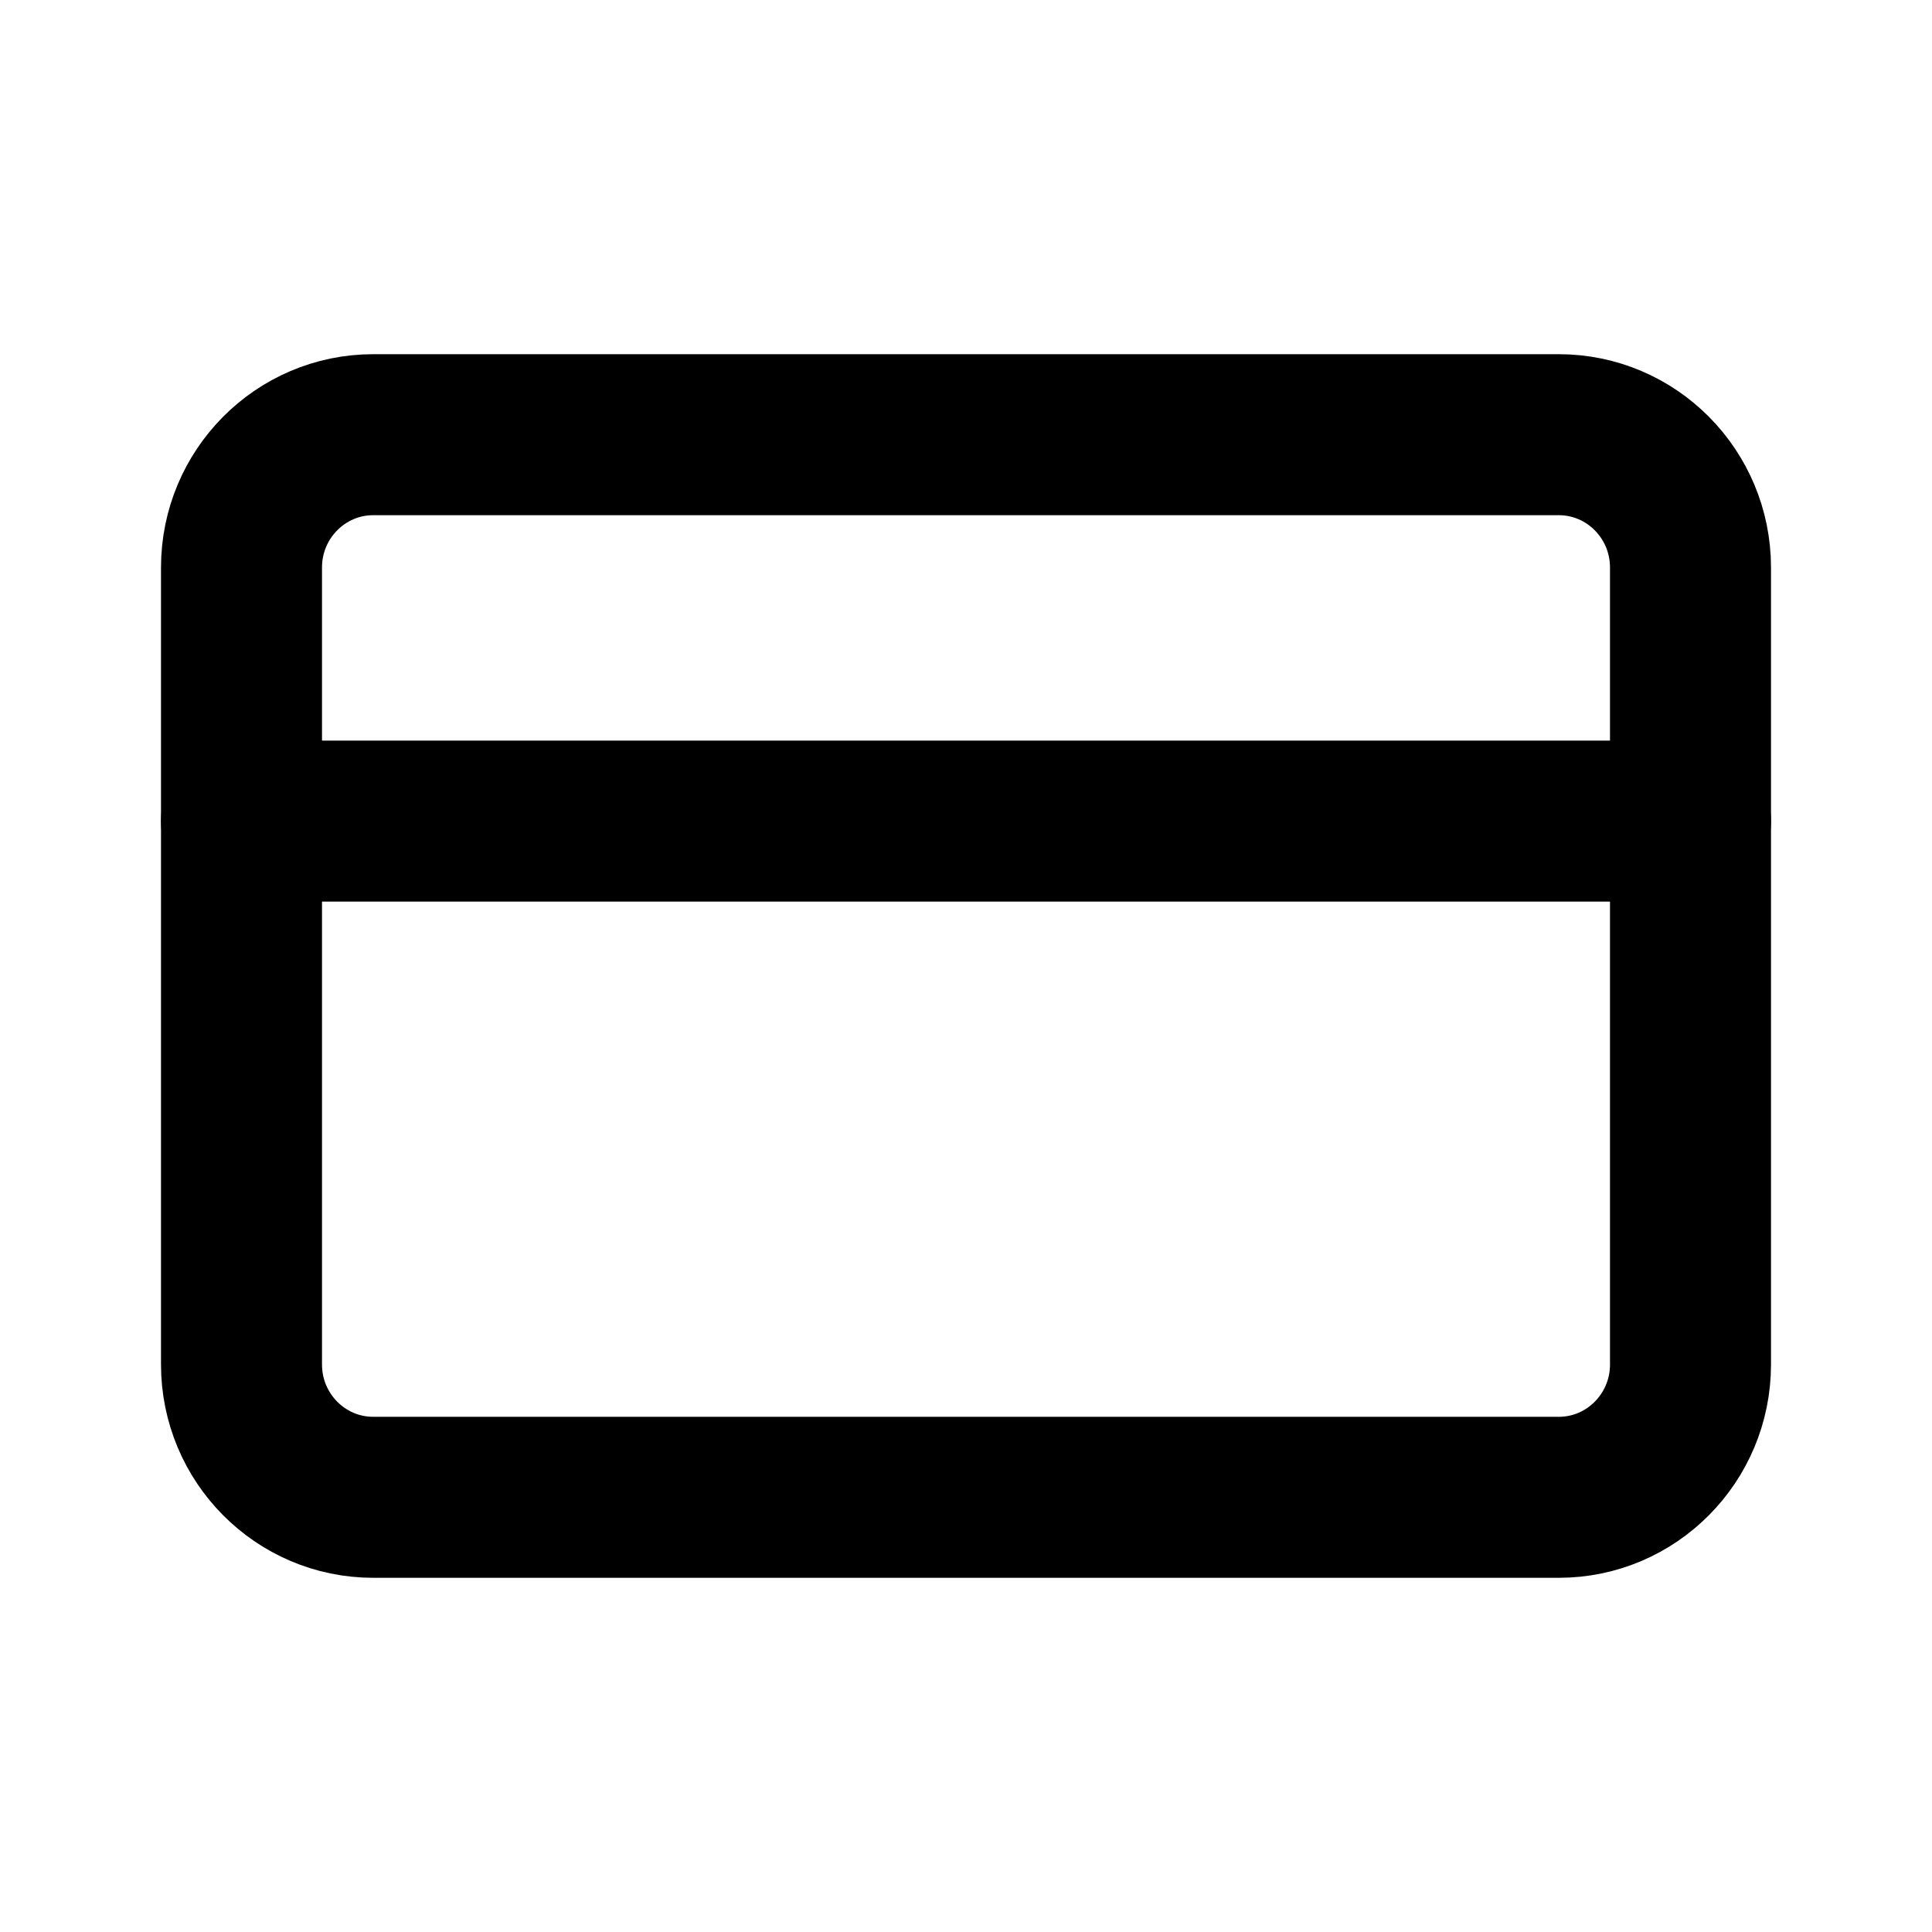 <svg
	width="24"
	height="24"
	viewBox="0 0 24 24"
	fill="none"
	xmlns="http://www.w3.org/2000/svg"
>
	<path
		d="M19.364 5.4H4.636C3.733 5.4 3 6.139 3 7.05V16.95C3 17.861 3.733 18.6 4.636 18.6H19.364C20.267 18.6 21 17.861 21 16.95V7.05C21 6.139 20.267 5.4 19.364 5.4Z"
		stroke="black"
		stroke-width="2"
		stroke-linecap="round"
		stroke-linejoin="round"
	/>
	<path
		d="M3 10.2H21"
		stroke="black"
		stroke-width="2"
		stroke-linecap="round"
		stroke-linejoin="round"
	/>
</svg>
